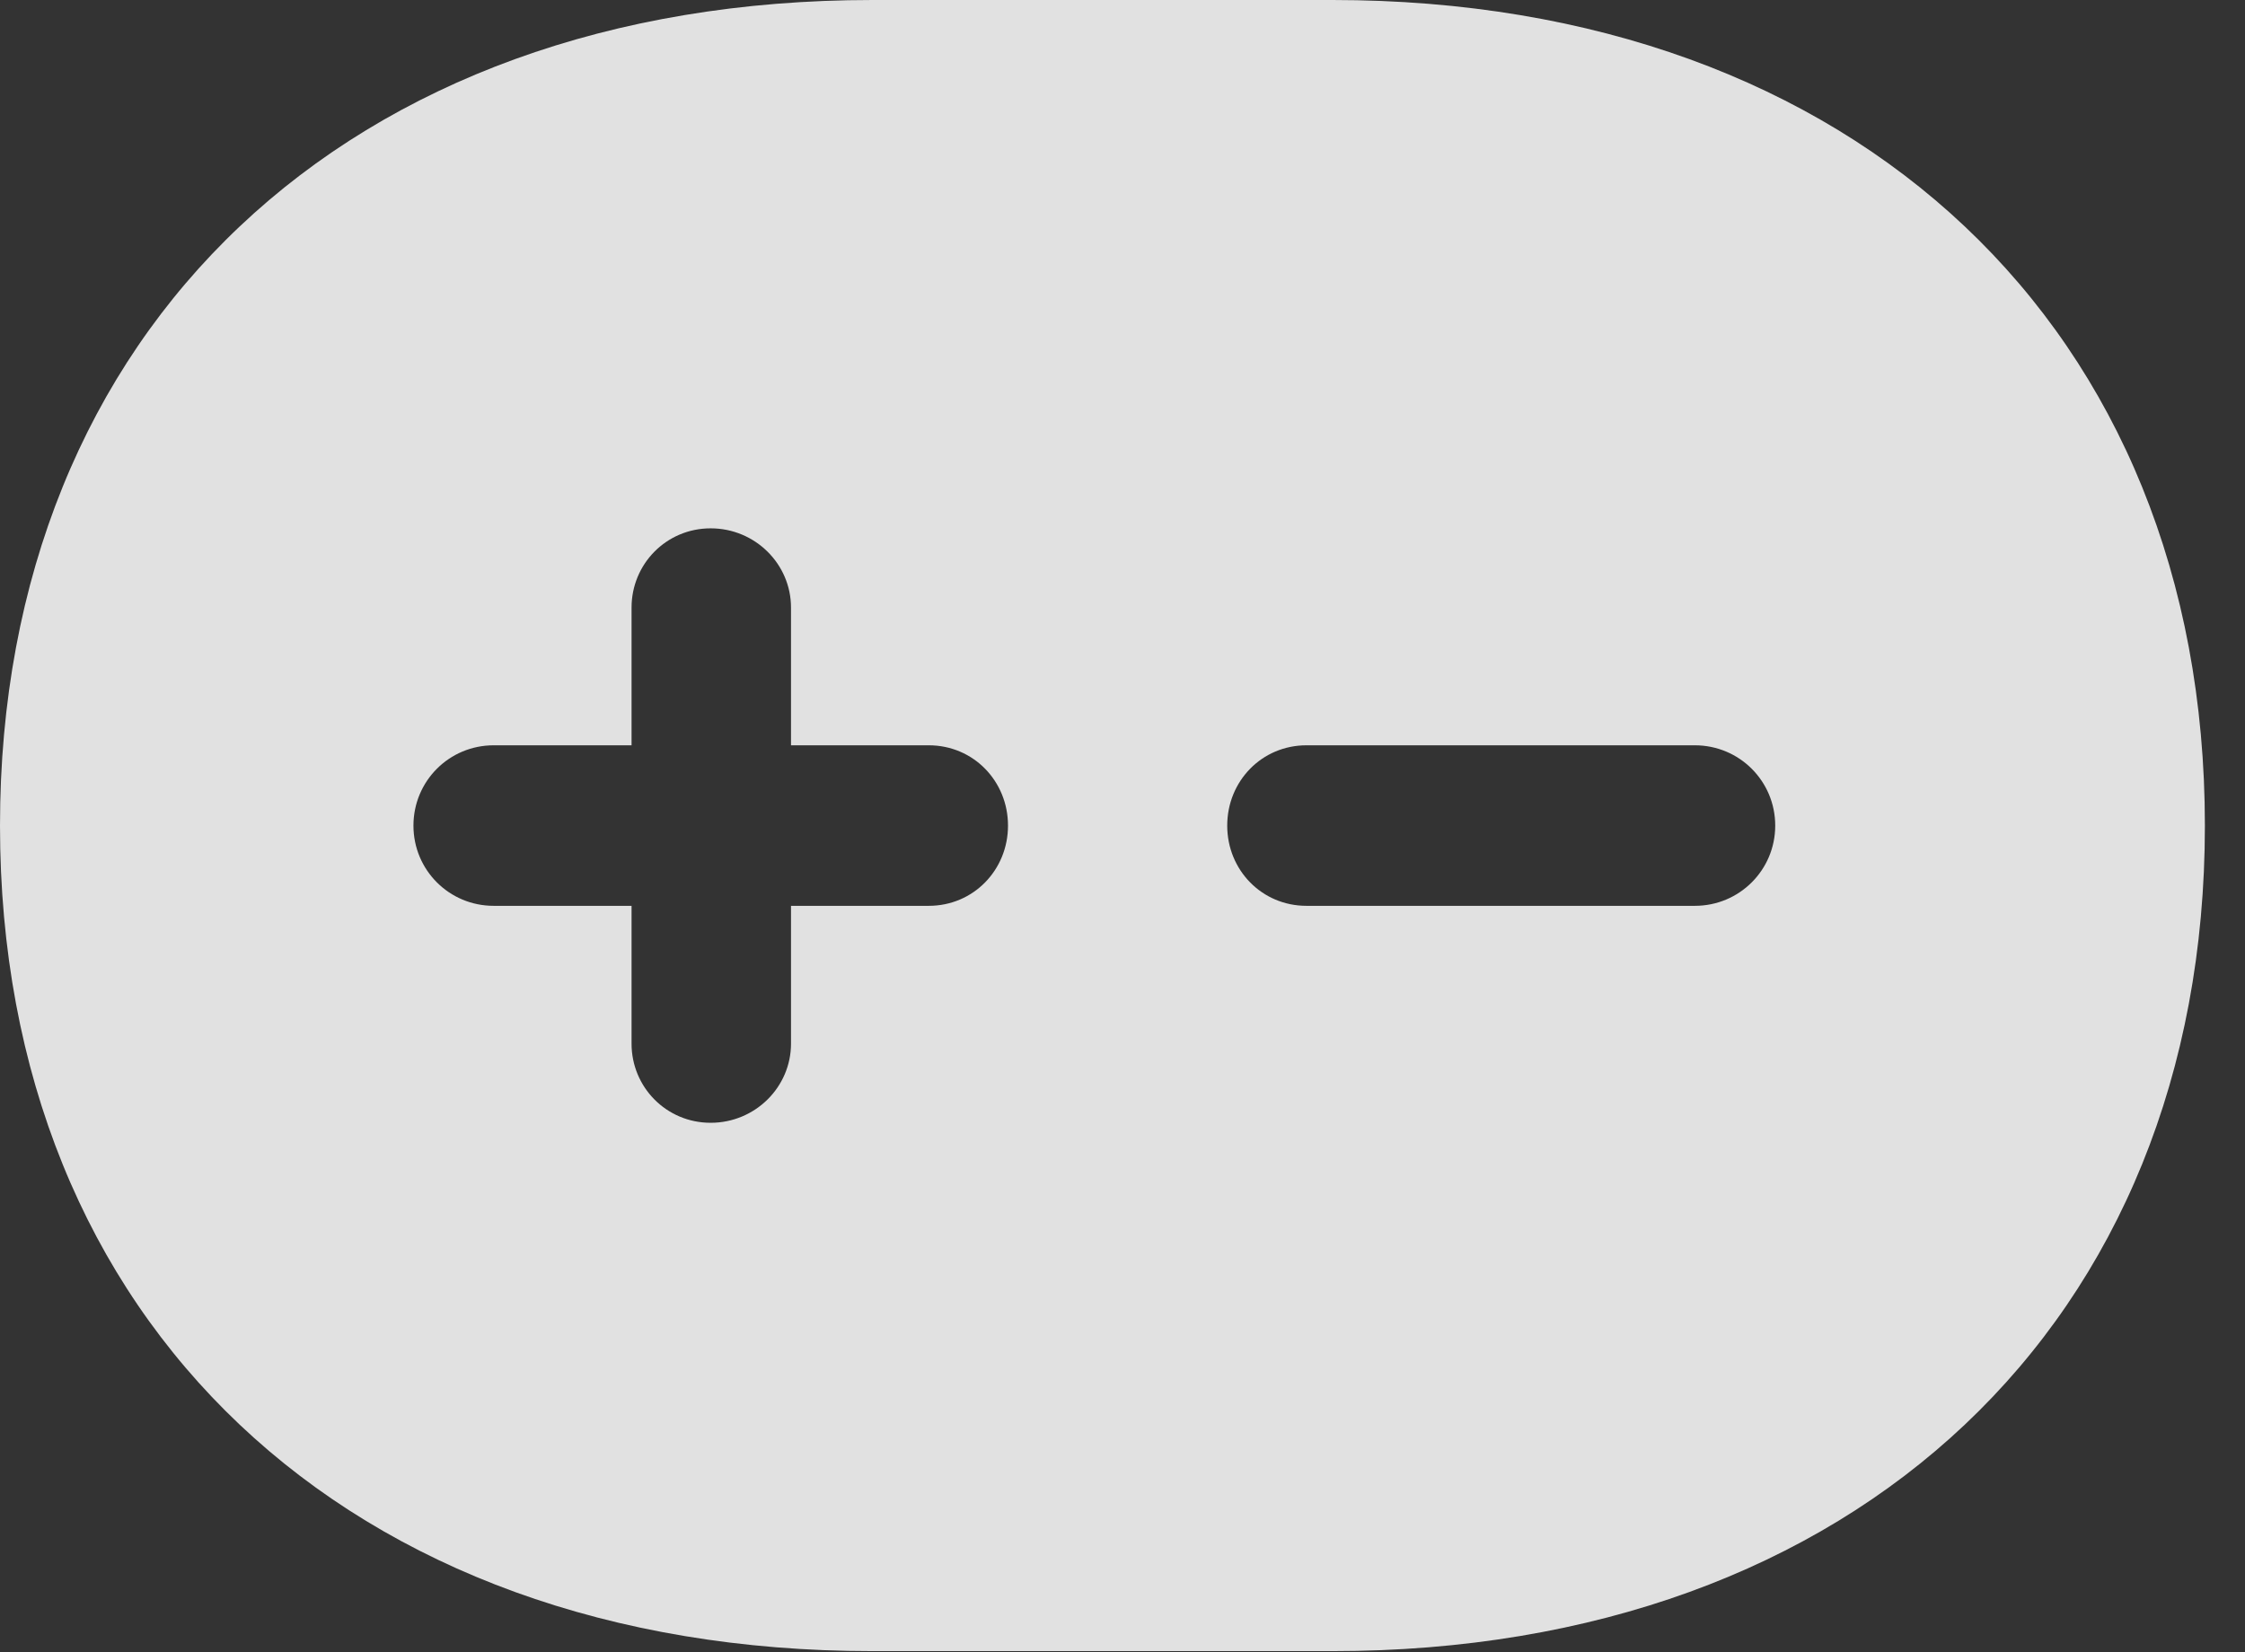 <?xml version="1.0" encoding="UTF-8"?>
<!--Generator: Apple Native CoreSVG 341-->
<!DOCTYPE svg
PUBLIC "-//W3C//DTD SVG 1.1//EN"
       "http://www.w3.org/Graphics/SVG/1.1/DTD/svg11.dtd">
<svg version="1.1" xmlns="http://www.w3.org/2000/svg" xmlns:xlink="http://www.w3.org/1999/xlink" viewBox="0 0 20.205 14.873">
 <rect x="0" y="0" width="20.205" height="14.873" fill="#333333" stroke="none"/>
 <g>
  <rect height="14.873" opacity="0" width="20.205" x="0" y="0"/>
  <path d="M19.844 7.432C19.844 11.904 16.699 14.863 11.992 14.863L7.852 14.863C3.135 14.863 0 11.904 0 7.432C0 2.959 3.135 0 7.852 0L11.992 0C16.699 0 19.844 2.959 19.844 7.432ZM5.684 5.469L5.684 6.709L4.443 6.709C4.043 6.709 3.721 7.031 3.721 7.432C3.721 7.832 4.043 8.154 4.443 8.154L5.684 8.154L5.684 9.395C5.684 9.785 5.996 10.107 6.396 10.107C6.797 10.107 7.119 9.785 7.119 9.395L7.119 8.154L8.359 8.154C8.76 8.154 9.072 7.832 9.072 7.432C9.072 7.031 8.76 6.709 8.359 6.709L7.119 6.709L7.119 5.469C7.119 5.078 6.797 4.756 6.396 4.756C5.996 4.756 5.684 5.078 5.684 5.469ZM11.758 6.709C11.357 6.709 11.045 7.031 11.045 7.432C11.045 7.832 11.357 8.154 11.758 8.154L15.254 8.154C15.654 8.154 15.977 7.832 15.977 7.432C15.977 7.031 15.654 6.709 15.254 6.709Z" fill="white" fill-opacity="0.85"/>
 </g>
</svg>
